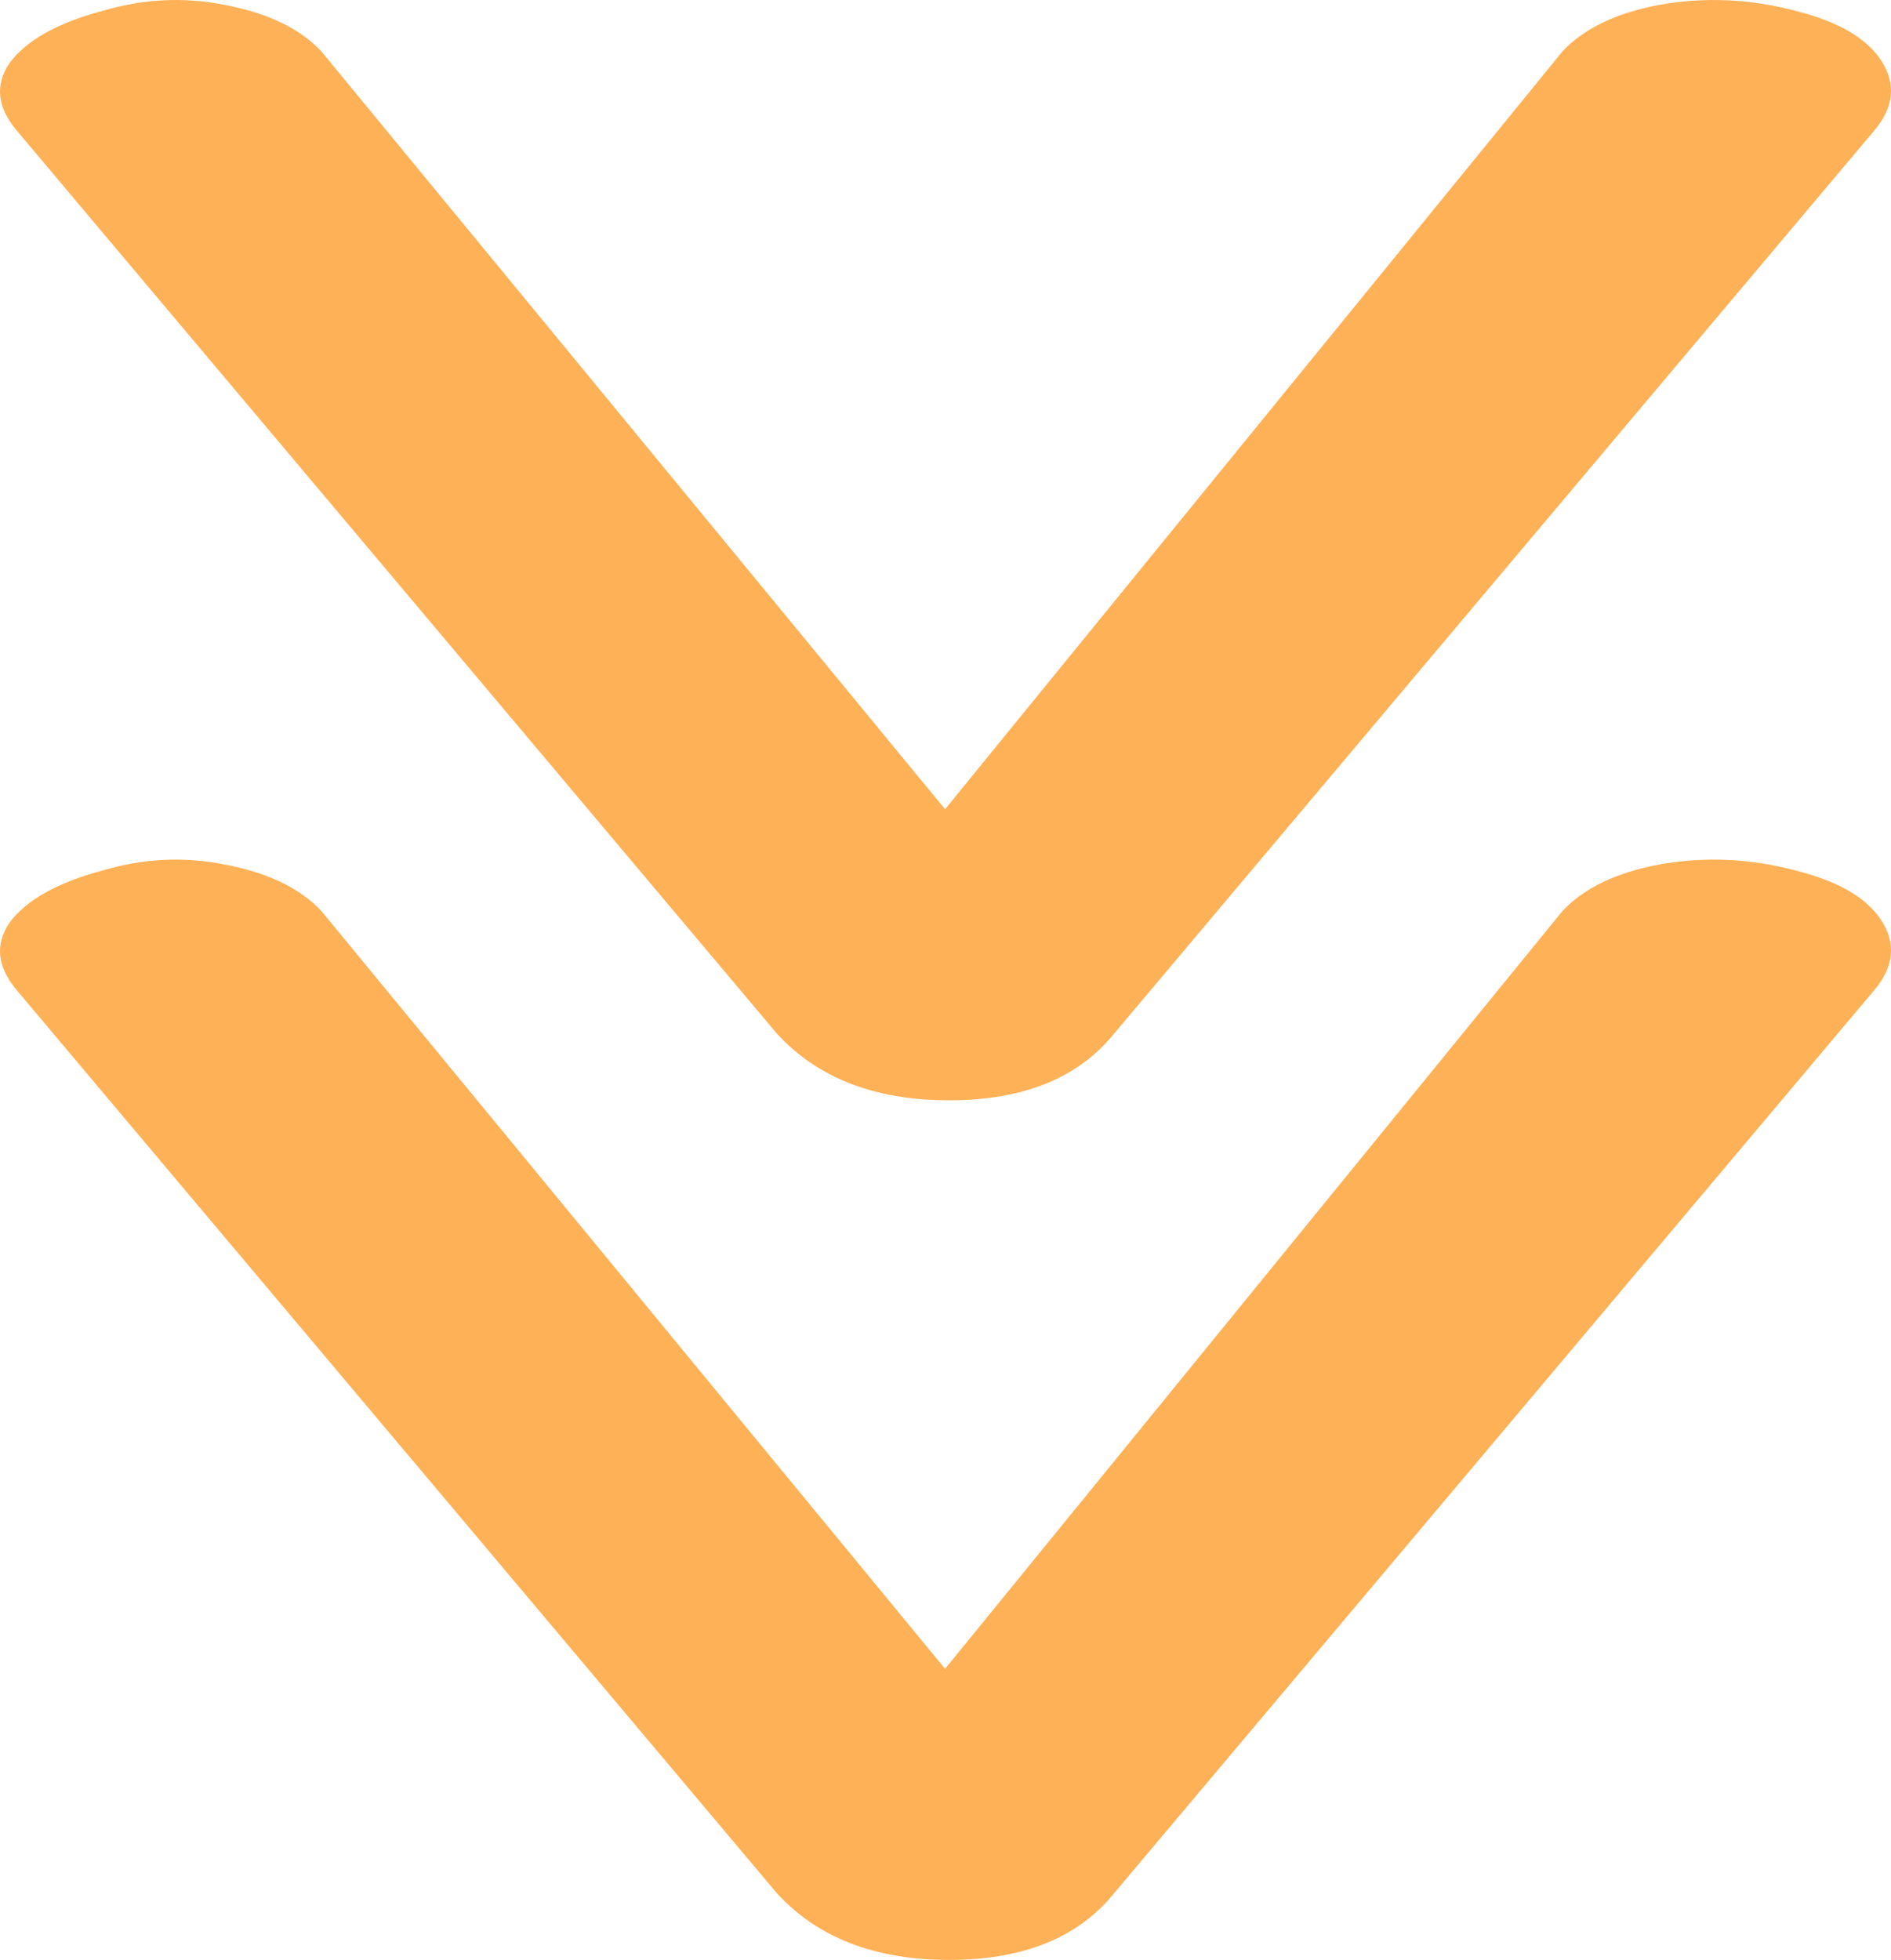 <svg width="55" height="57" viewBox="0 0 55 57" fill="none" xmlns="http://www.w3.org/2000/svg">
<path d="M27.604 57C25.448 57 23.779 56.353 22.596 55.06L0.477 28.785C-0.079 28.119 -0.149 27.473 0.268 26.846C0.755 26.18 1.659 25.67 2.981 25.317C4.163 24.965 5.346 24.906 6.528 25.141C7.78 25.376 8.72 25.827 9.346 26.493L30.004 51.592H24.996L45.446 26.493C46.072 25.827 47.011 25.376 48.263 25.141C49.584 24.906 50.906 24.965 52.228 25.317C53.48 25.631 54.314 26.121 54.732 26.787C55.149 27.453 55.08 28.119 54.523 28.785L32.404 55.06C31.36 56.353 29.761 57 27.604 57Z" fill="#FFB157"/>
<path d="M27.604 32C25.448 32 23.779 31.353 22.596 30.06L0.477 3.785C-0.079 3.119 -0.149 2.473 0.268 1.846C0.755 1.18 1.659 0.67 2.981 0.317C4.163 -0.035 5.346 -0.094 6.528 0.141C7.78 0.376 8.72 0.827 9.346 1.493L30.004 26.592H24.996L45.446 1.493C46.072 0.827 47.011 0.376 48.263 0.141C49.584 -0.094 50.906 -0.035 52.228 0.317C53.48 0.631 54.314 1.121 54.732 1.787C55.149 2.453 55.08 3.119 54.523 3.785L32.404 30.06C31.36 31.353 29.761 32 27.604 32Z" fill="#FFB157"/>
</svg>
